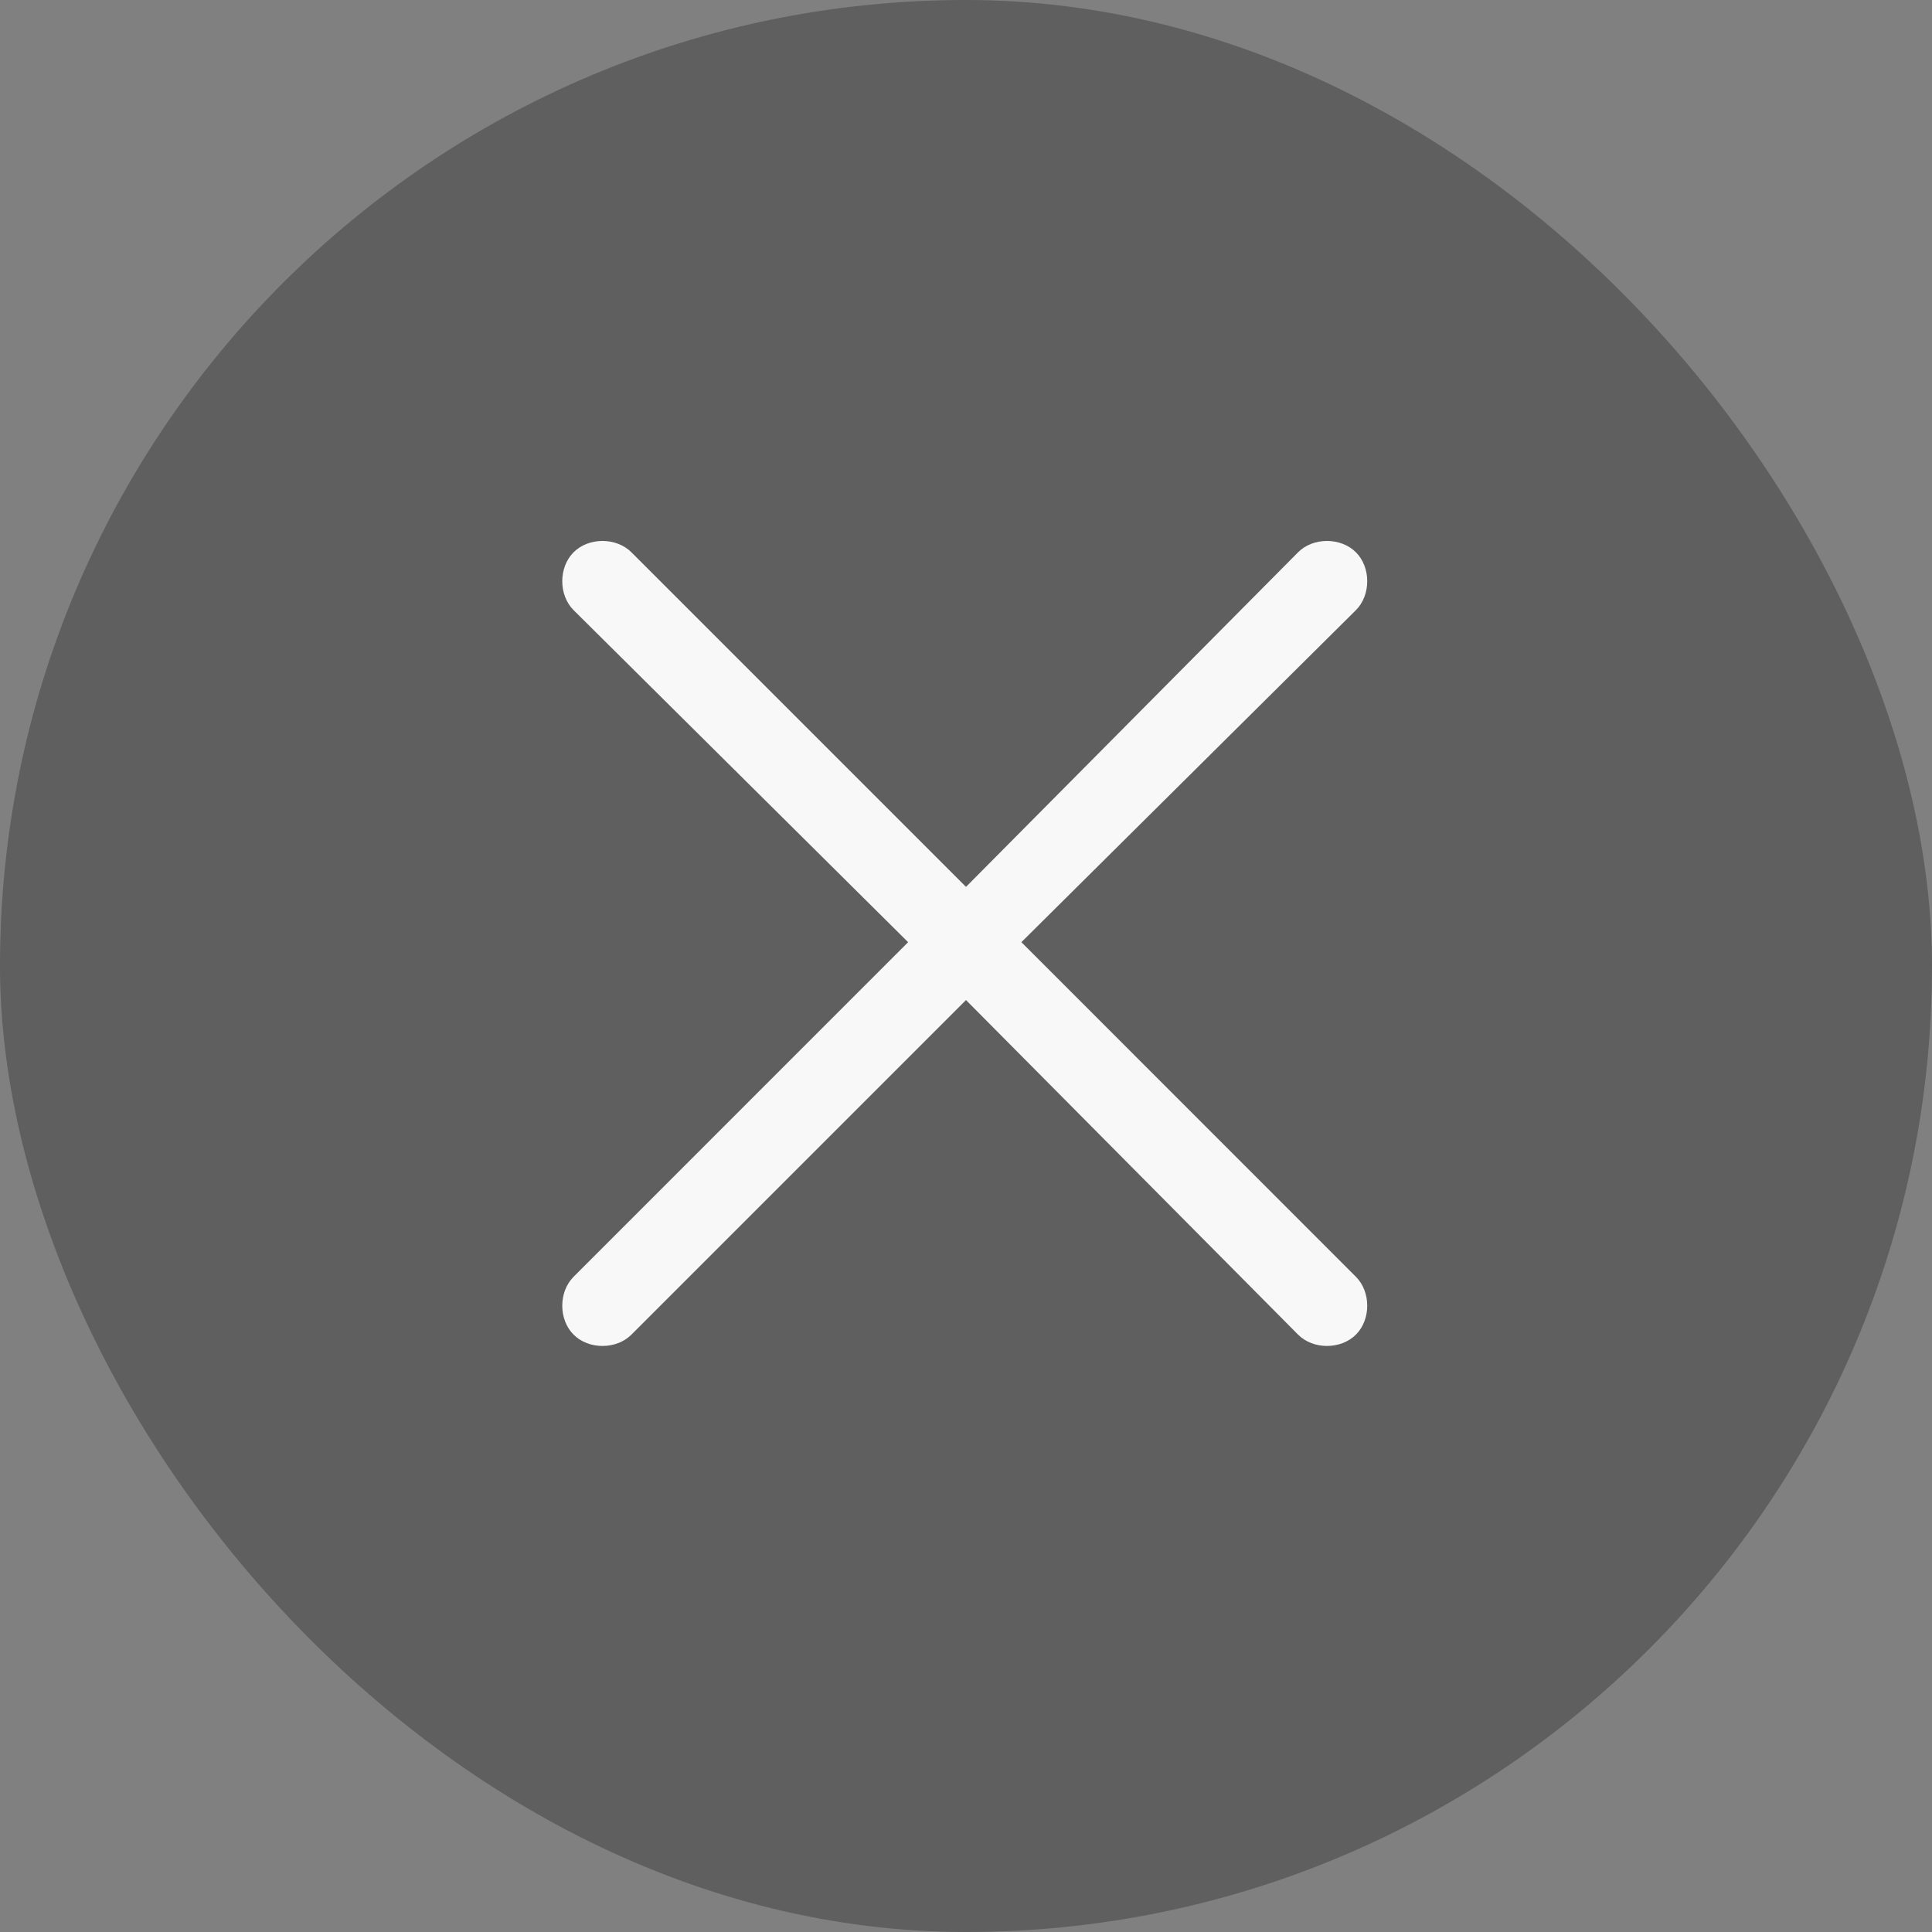 <svg width="24" height="24" viewBox="0 0 24 24" fill="none" xmlns="http://www.w3.org/2000/svg">
<rect x="0" y="0" width="24" height="24" fill="#808080" stroke="none"/>
<rect width="24" height="24" rx="12" fill="black" fill-opacity="0.26"/>
<path d="M16.844 16.579C16.656 16.767 16.312 16.767 16.125 16.579L12 12.423L7.844 16.579C7.656 16.767 7.312 16.767 7.125 16.579C6.938 16.392 6.938 16.048 7.125 15.861L11.281 11.704L7.125 7.579C6.938 7.392 6.938 7.048 7.125 6.861C7.312 6.673 7.656 6.673 7.844 6.861L12 11.017L16.125 6.861C16.312 6.673 16.656 6.673 16.844 6.861C17.031 7.048 17.031 7.392 16.844 7.579L12.688 11.704L16.844 15.861C17.031 16.048 17.031 16.392 16.844 16.579Z" fill="#F8F8F8"/>
</svg>
